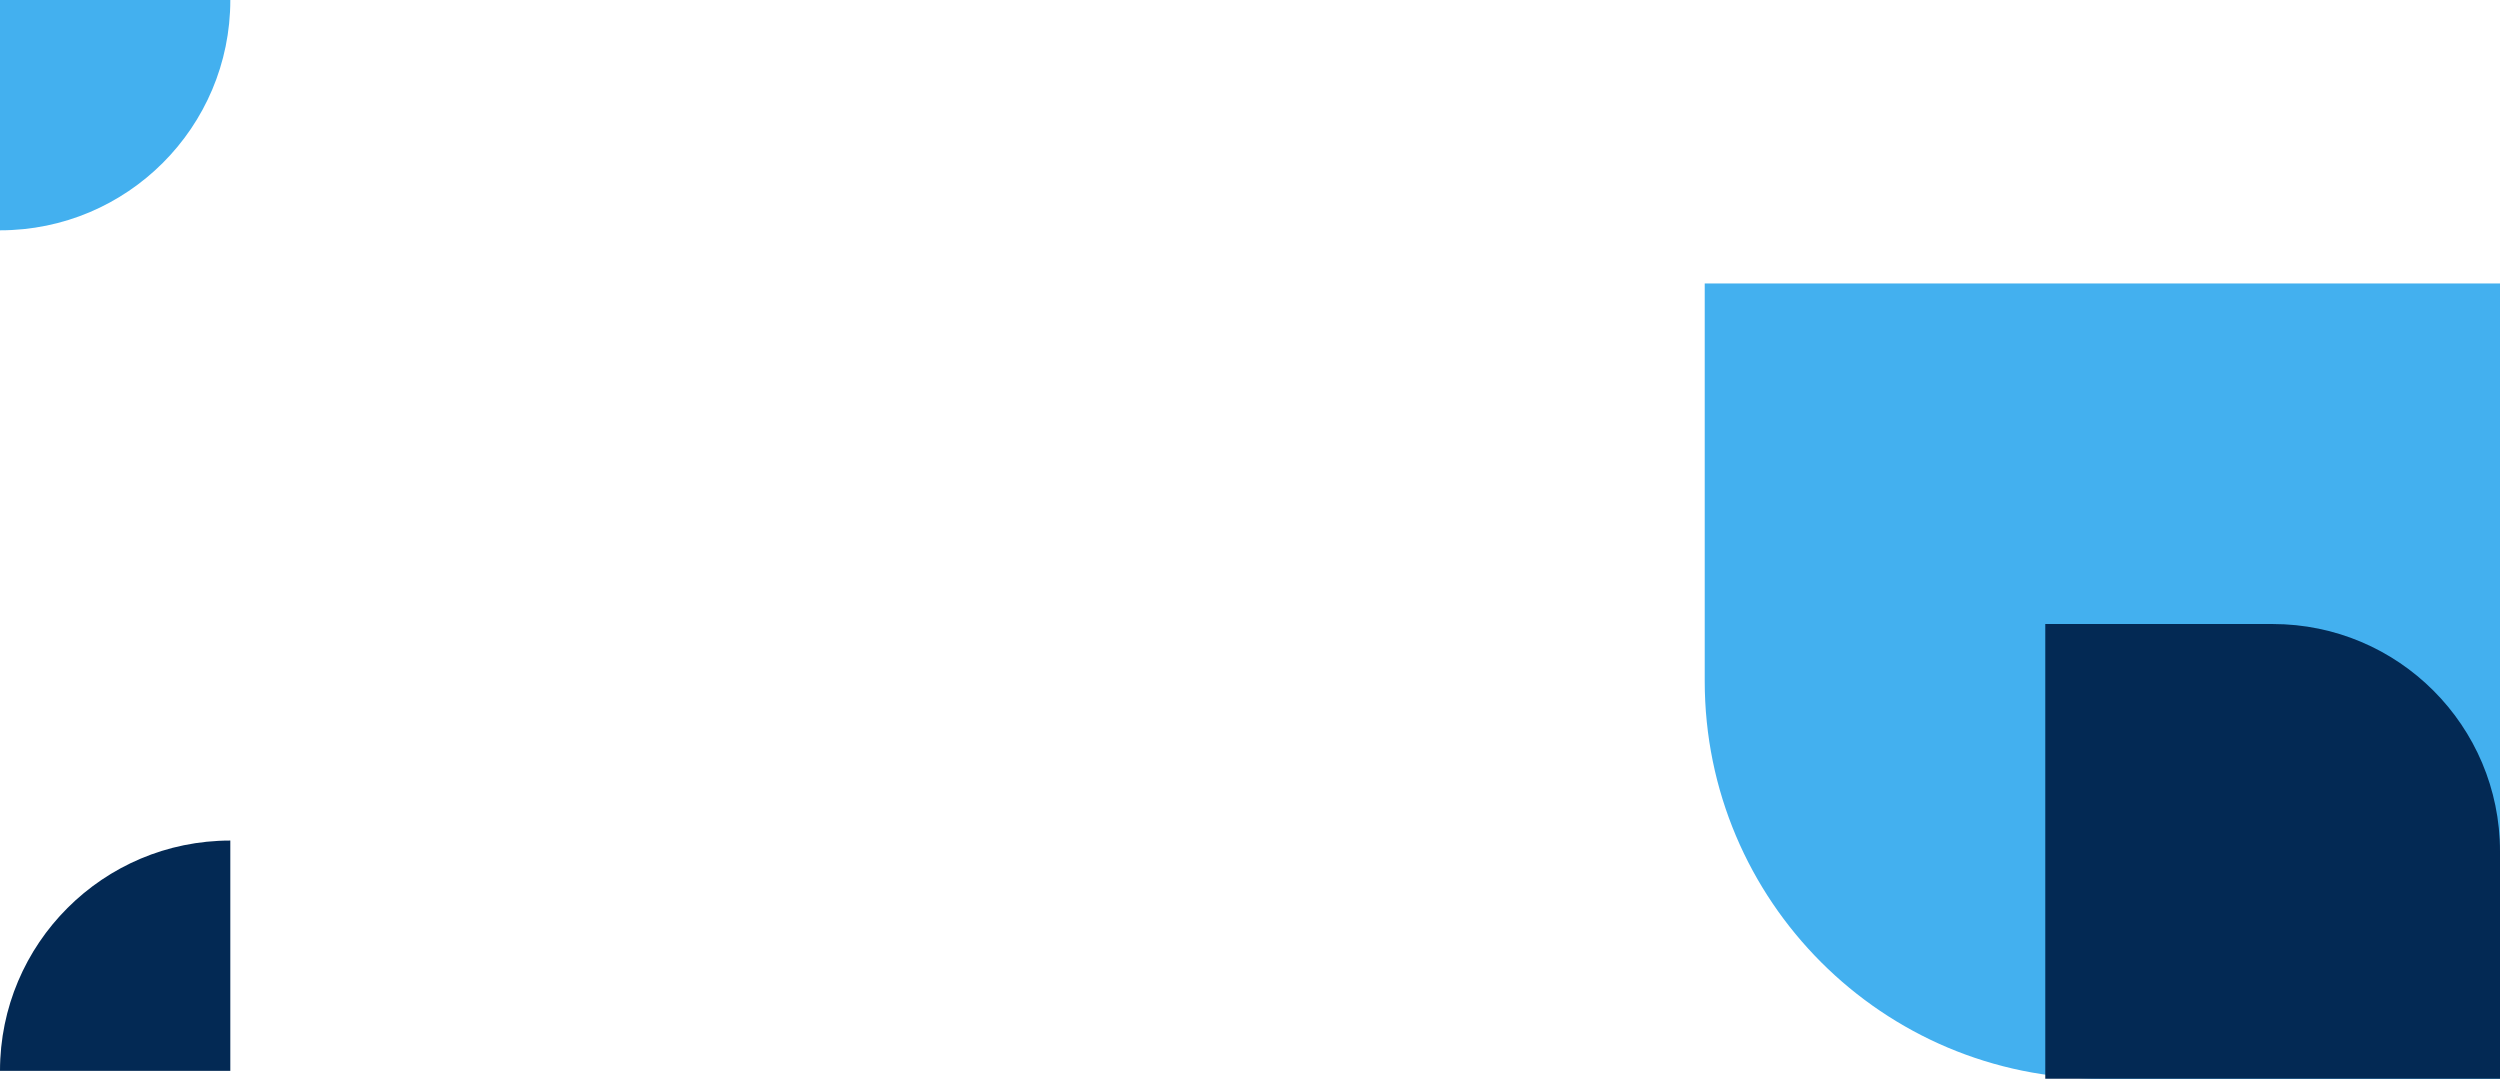 <svg width="1270" height="548" viewBox="0 0 1270 548" fill="none" xmlns="http://www.w3.org/2000/svg">
<path d="M866 144H1270V548H1068C956.438 548 866 457.562 866 346V144Z" fill="#43B0EF"/>
<path d="M1039 317H1154.5C1218.29 317 1270 368.711 1270 432.5V548H1039V317Z" fill="#032954"/>
<path d="M0 117C64.617 117 117 64.617 117 0H0V117Z" fill="#43B0EF"/>
<path d="M117 427C52.383 427 -4.29153e-06 479.383 -4.29153e-06 544H117V427Z" fill="#032954"/>
</svg>
